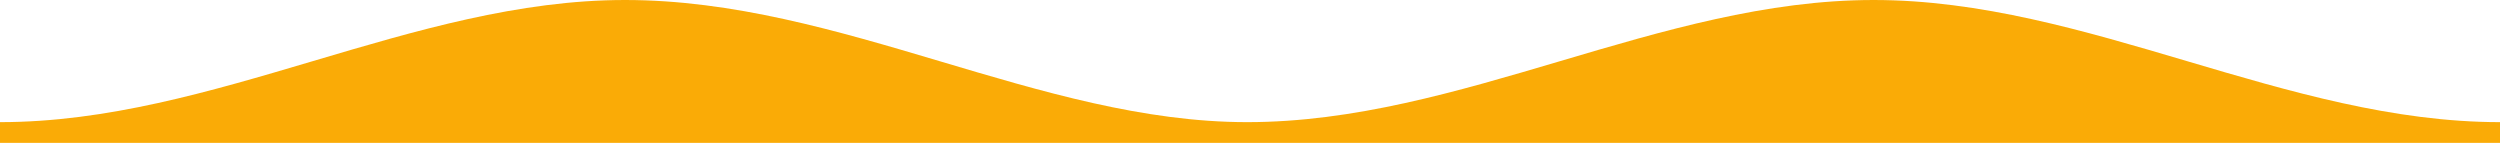 <svg xmlns="http://www.w3.org/2000/svg" xmlns:xlink="http://www.w3.org/1999/xlink" id="waveHorizontal1" class="waveHorizontal" viewBox="0 0 350 20" width="350" height="20" enable-background="new 0 0 350 20" xml:space="preserve">
	<path d="M0,17.1C29.9,17.1,57.8,0,87.5,0c30.2,0,58.1,17.1,87.1,17.1c29.9,0,57.8-17.1,87.7-17.1 c29.9,0,57.8,17.1,87.7,17.1V20H0V17.1z" fill="#faab06ad"/>
</svg>